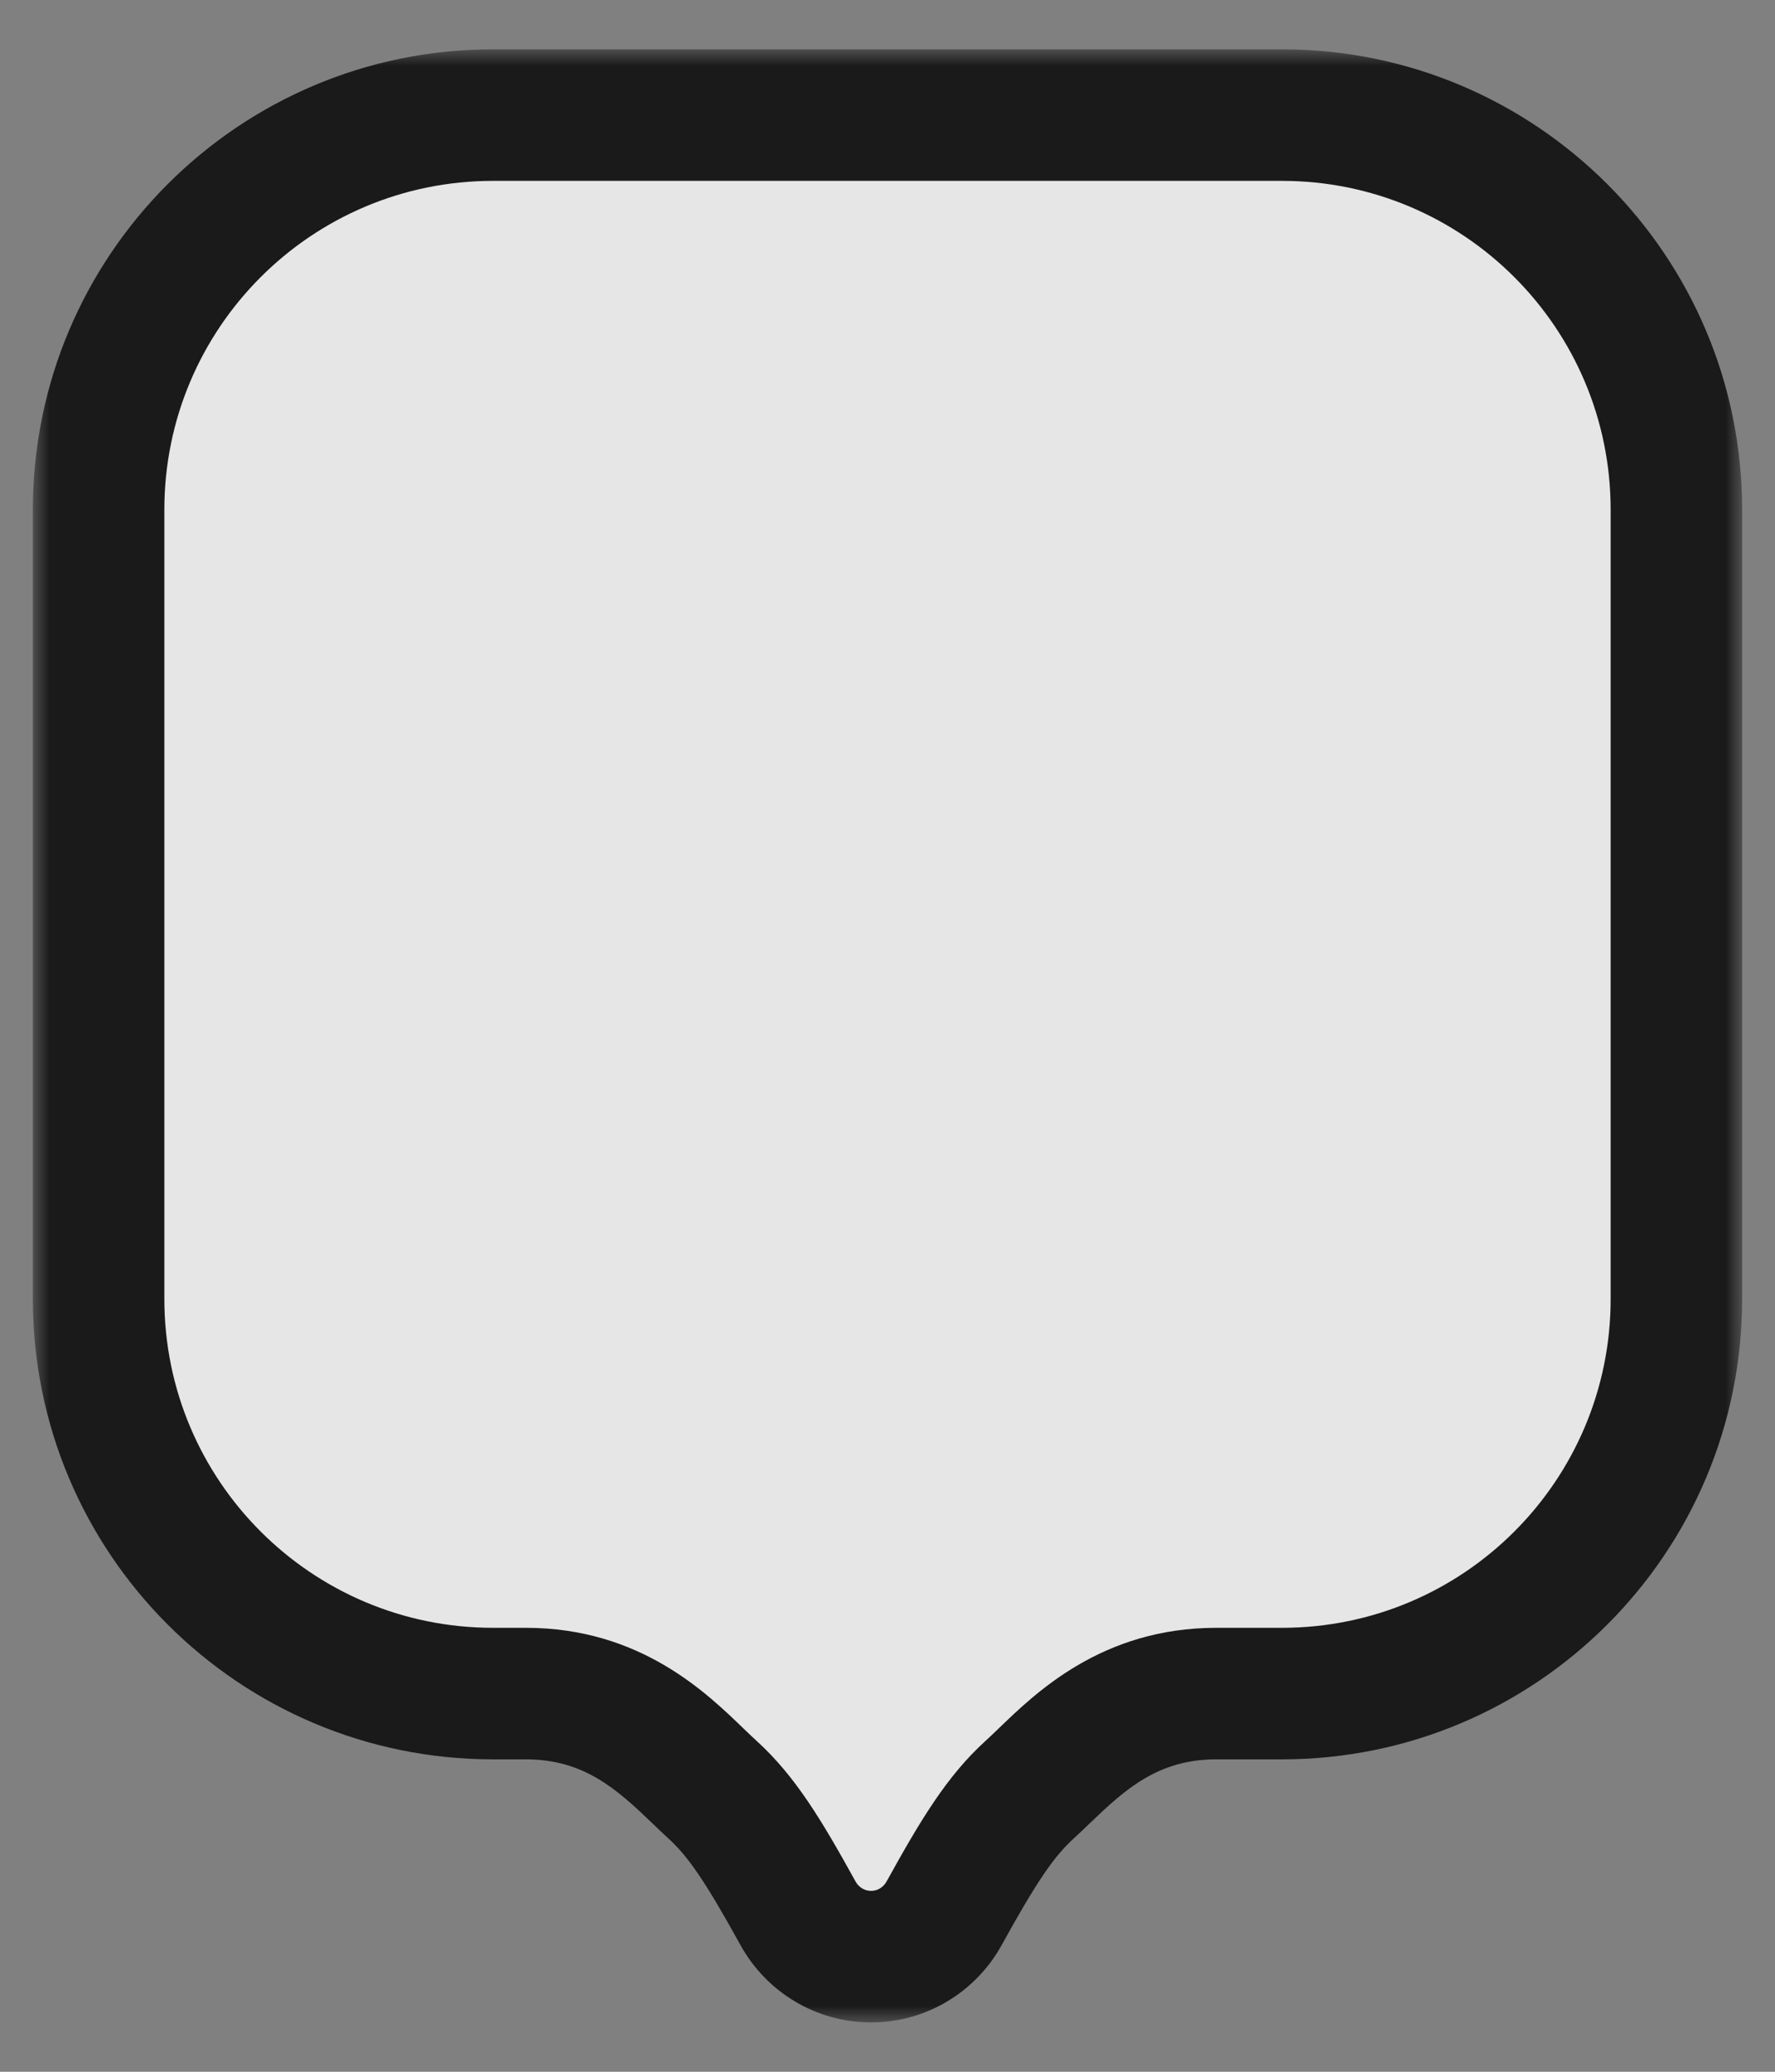 <svg width="54" height="63" viewBox="0 0 54 63" fill="none" xmlns="http://www.w3.org/2000/svg">
<rect x="0" y="0" width="54" height="63" fill="#808080" stroke="none"/>
<g opacity="0.8">
<mask id="path-1-outside-1_344_6291" maskUnits="userSpaceOnUse" x="1" y="1.5" width="52" height="60" fill="black">
<rect fill="white" x="1" y="1.5" width="52" height="60"/>
<path fill-rule="evenodd" clip-rule="evenodd" d="M15 3.5C8.373 3.5 3 8.873 3 15.5V39.5C3 46.127 8.373 51.5 15 51.5H16C18.629 51.5 20.144 52.956 21.239 54.009C21.394 54.157 21.54 54.298 21.68 54.425C22.581 55.245 23.249 56.321 24.279 58.184C24.727 58.993 25.575 59.5 26.5 59.5C27.425 59.5 28.273 58.993 28.721 58.184C29.751 56.321 30.419 55.245 31.32 54.425C31.46 54.298 31.606 54.157 31.761 54.009C32.856 52.956 34.371 51.5 37 51.5H39C45.627 51.5 51 46.127 51 39.5V15.5C51 8.873 45.627 3.5 39 3.5H15Z"/>
</mask>
<path fill-rule="evenodd" clip-rule="evenodd" d="M15 3.5C8.373 3.5 3 8.873 3 15.5V39.5C3 46.127 8.373 51.5 15 51.5H16C18.629 51.5 20.144 52.956 21.239 54.009C21.394 54.157 21.54 54.298 21.68 54.425C22.581 55.245 23.249 56.321 24.279 58.184C24.727 58.993 25.575 59.5 26.5 59.5C27.425 59.5 28.273 58.993 28.721 58.184C29.751 56.321 30.419 55.245 31.32 54.425C31.46 54.298 31.606 54.157 31.761 54.009C32.856 52.956 34.371 51.5 37 51.5H39C45.627 51.5 51 46.127 51 39.5V15.5C51 8.873 45.627 3.5 39 3.5H15Z" fill="white" style="fill:white;fill-opacity:1;"/>
<path d="M21.239 54.009L19.853 55.451L19.853 55.451L21.239 54.009ZM21.68 54.425L20.333 55.904L20.334 55.905L21.68 54.425ZM24.279 58.184L26.029 57.216L24.279 58.184ZM28.721 58.184L26.971 57.216L28.721 58.184ZM31.32 54.425L32.666 55.905L32.667 55.904L31.32 54.425ZM31.761 54.009L33.147 55.451L31.761 54.009ZM5 15.5C5 9.977 9.477 5.5 15 5.5V1.5C7.268 1.5 1 7.768 1 15.5H5ZM5 39.5V15.5H1V39.5H5ZM15 49.5C9.477 49.5 5 45.023 5 39.5H1C1 47.232 7.268 53.5 15 53.5V49.5ZM16 49.5H15V53.5H16V49.5ZM22.625 52.567C21.519 51.504 19.492 49.5 16 49.5V53.5C17.766 53.5 18.768 54.408 19.853 55.451L22.625 52.567ZM23.026 52.946C22.91 52.841 22.784 52.72 22.625 52.567L19.853 55.451C20.003 55.595 20.17 55.755 20.333 55.904L23.026 52.946ZM26.029 57.216C25.013 55.378 24.204 54.017 23.025 52.945L20.334 55.905C20.958 56.472 21.485 57.264 22.529 59.151L26.029 57.216ZM26.5 57.5C26.313 57.5 26.129 57.397 26.029 57.216L22.529 59.151C23.324 60.589 24.838 61.5 26.5 61.5V57.5ZM26.971 57.216C26.871 57.397 26.687 57.5 26.5 57.5V61.5C28.162 61.5 29.676 60.589 30.471 59.151L26.971 57.216ZM29.975 52.945C28.796 54.017 27.987 55.378 26.971 57.216L30.471 59.151C31.515 57.264 32.042 56.472 32.666 55.905L29.975 52.945ZM30.375 52.567C30.216 52.72 30.09 52.841 29.974 52.946L32.667 55.904C32.83 55.755 32.997 55.595 33.147 55.451L30.375 52.567ZM37 49.5C33.508 49.5 31.481 51.504 30.375 52.567L33.147 55.451C34.232 54.408 35.234 53.5 37 53.5V49.5ZM39 49.5H37V53.5H39V49.5ZM49 39.5C49 45.023 44.523 49.5 39 49.5V53.5C46.732 53.5 53 47.232 53 39.5H49ZM49 15.5V39.5H53V15.5H49ZM39 5.5C44.523 5.5 49 9.977 49 15.5H53C53 7.768 46.732 1.5 39 1.5V5.5ZM15 5.5H39V1.5H15V5.5Z" fill="#9CA3AF" style="fill:#9CA3AF;fill:color(display-p3 0.612 0.639 0.686);fill-opacity:1;" mask="url(#path-1-outside-1_344_6291)"/>
</g>
</svg>
